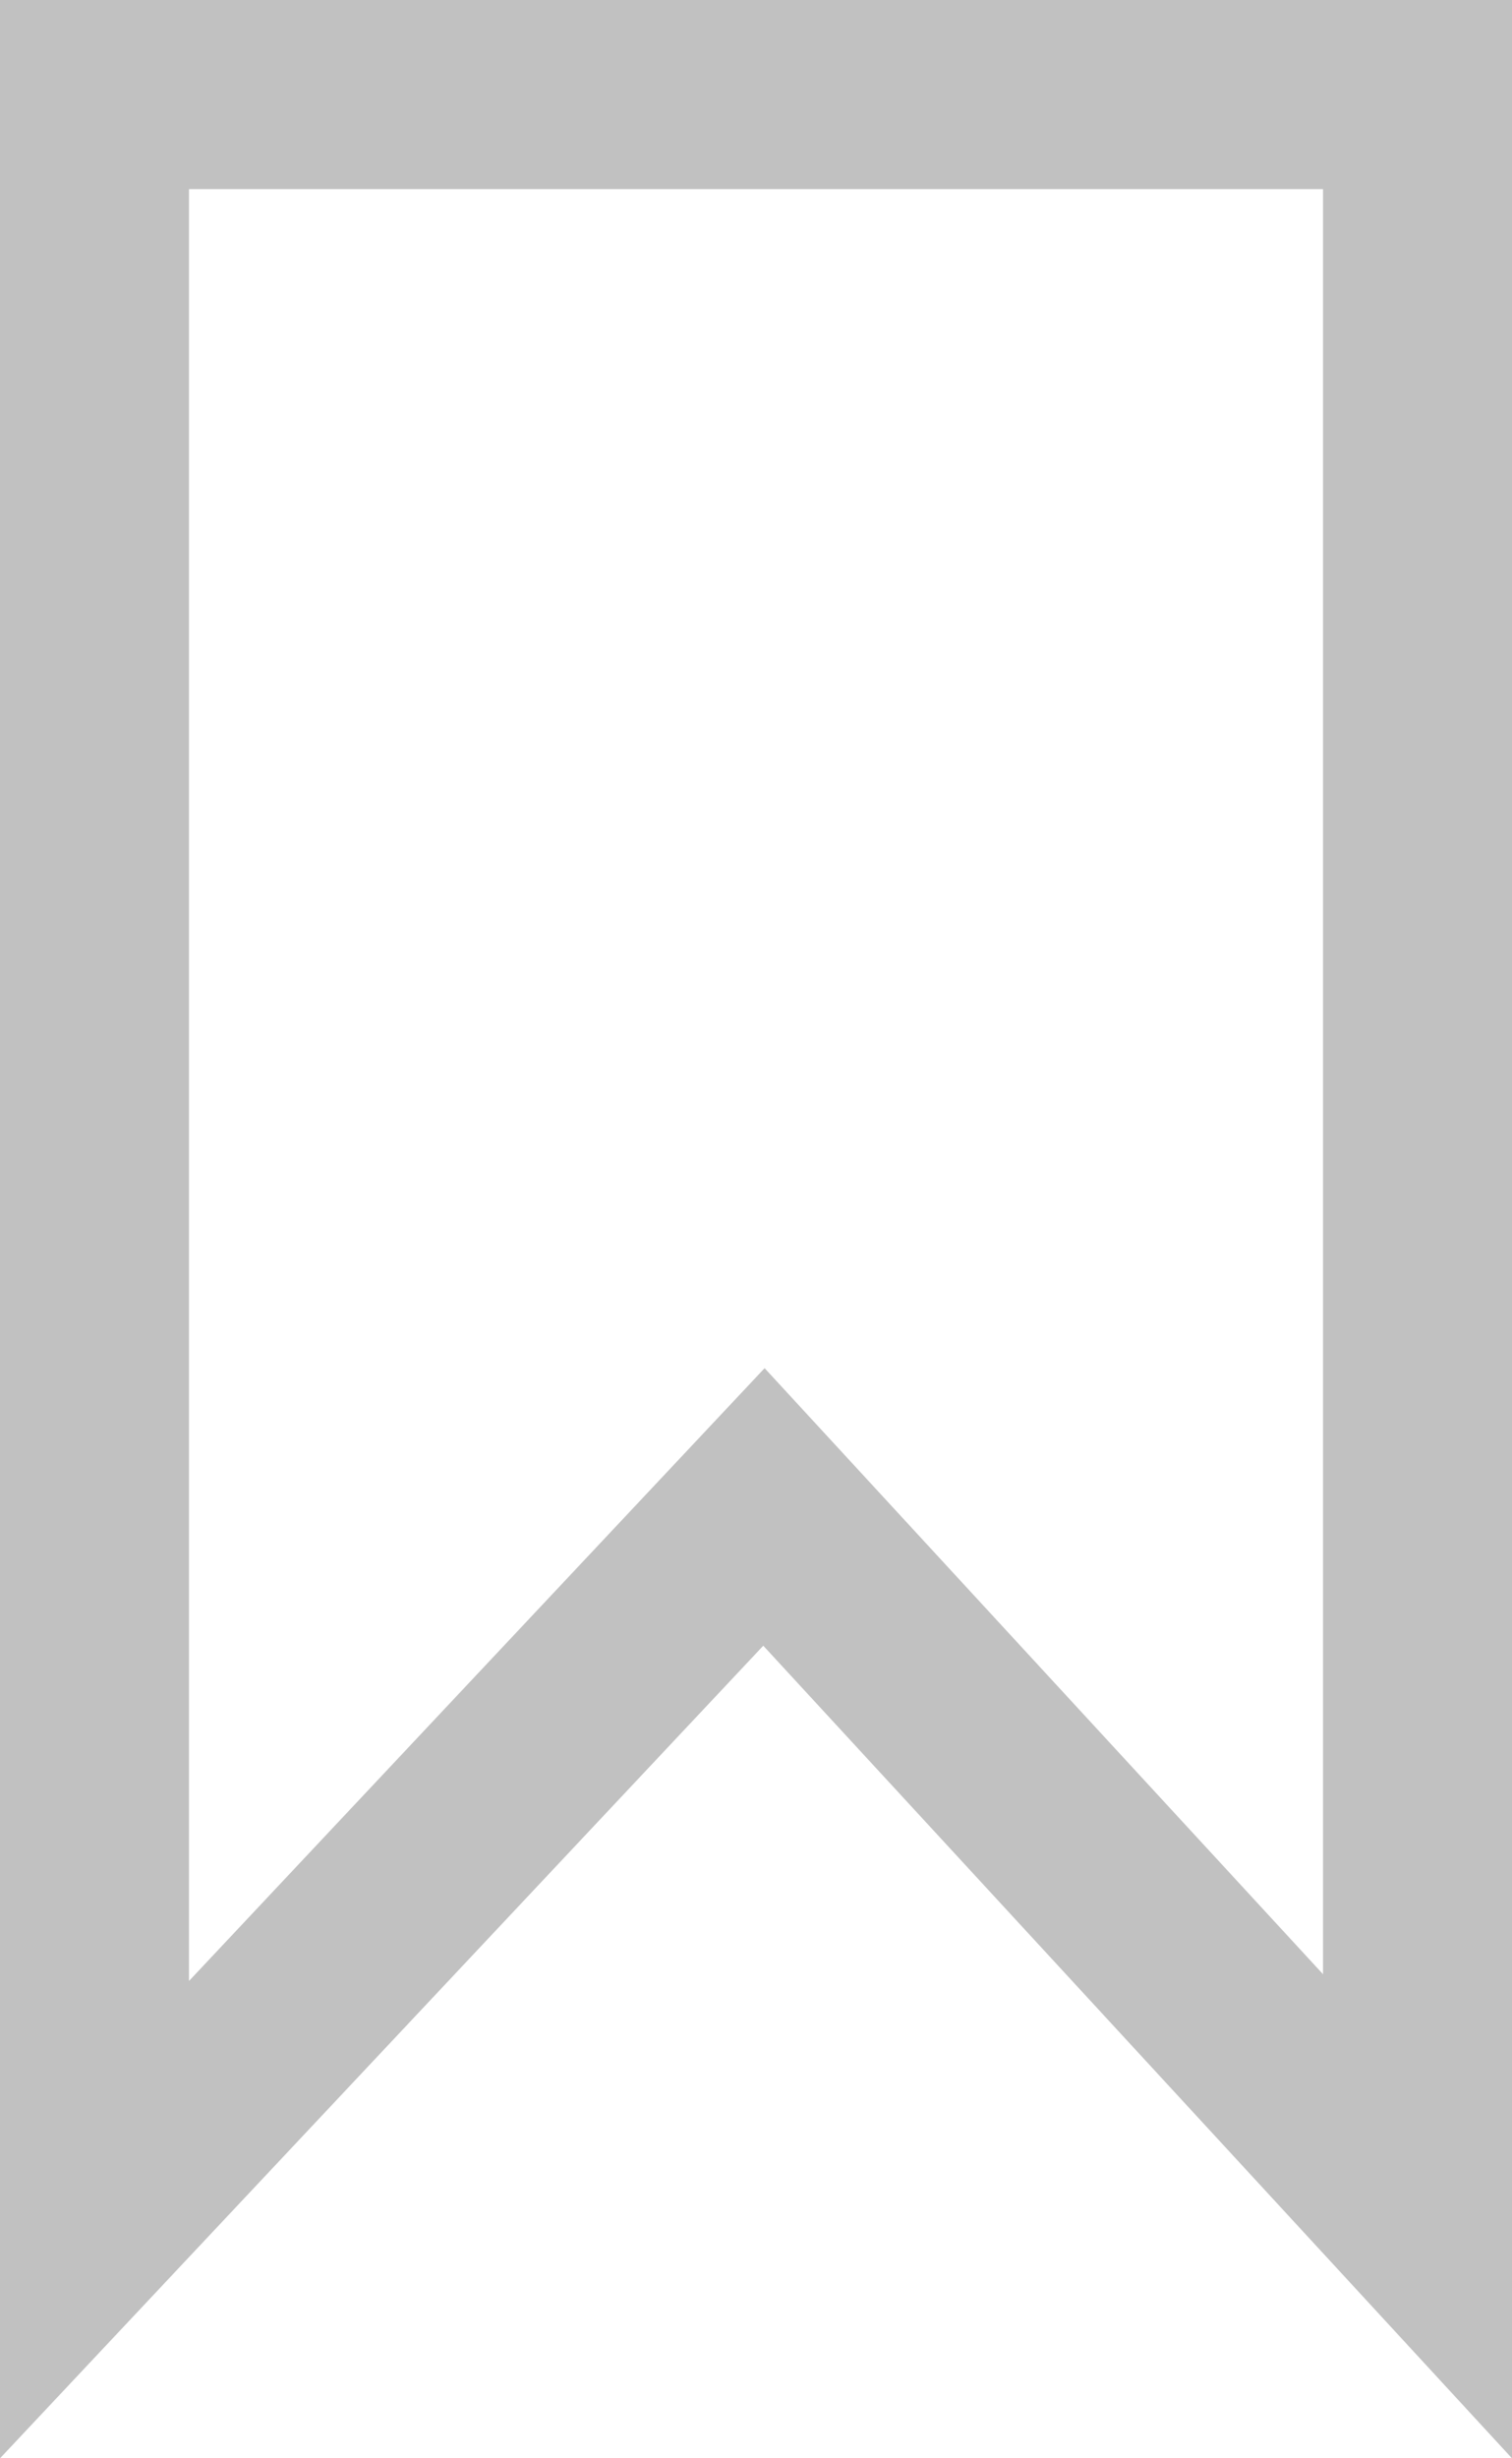<?xml version="1.0" encoding="UTF-8"?>
<svg width="8px" height="13px" viewBox="0 0 8 13" version="1.1" xmlns="http://www.w3.org/2000/svg" xmlns:xlink="http://www.w3.org/1999/xlink">
    <!-- Generator: Sketch 48.2 (47327) - http://www.bohemiancoding.com/sketch -->
    <title>Rectangle 18 Copy</title>
    <desc>Created with Sketch.</desc>
    <defs></defs>
    <g id="1-7考试详情-" stroke="none" stroke-width="1" fill="none" fill-rule="evenodd" transform="translate(-35, -129)">
        <g id="Group-9" transform="translate(26, 125)" stroke="#C1C1C1">
            <g id="Group-8" transform="translate(9, 4)">
                <path d="M0.5,0.5 L0.5,11.738 L4.042,7.969 L7.5,11.72 L7.5,0.5 L0.5,0.5 Z" id="Rectangle-18-Copy"></path>
            </g>
        </g>
    </g>
</svg>